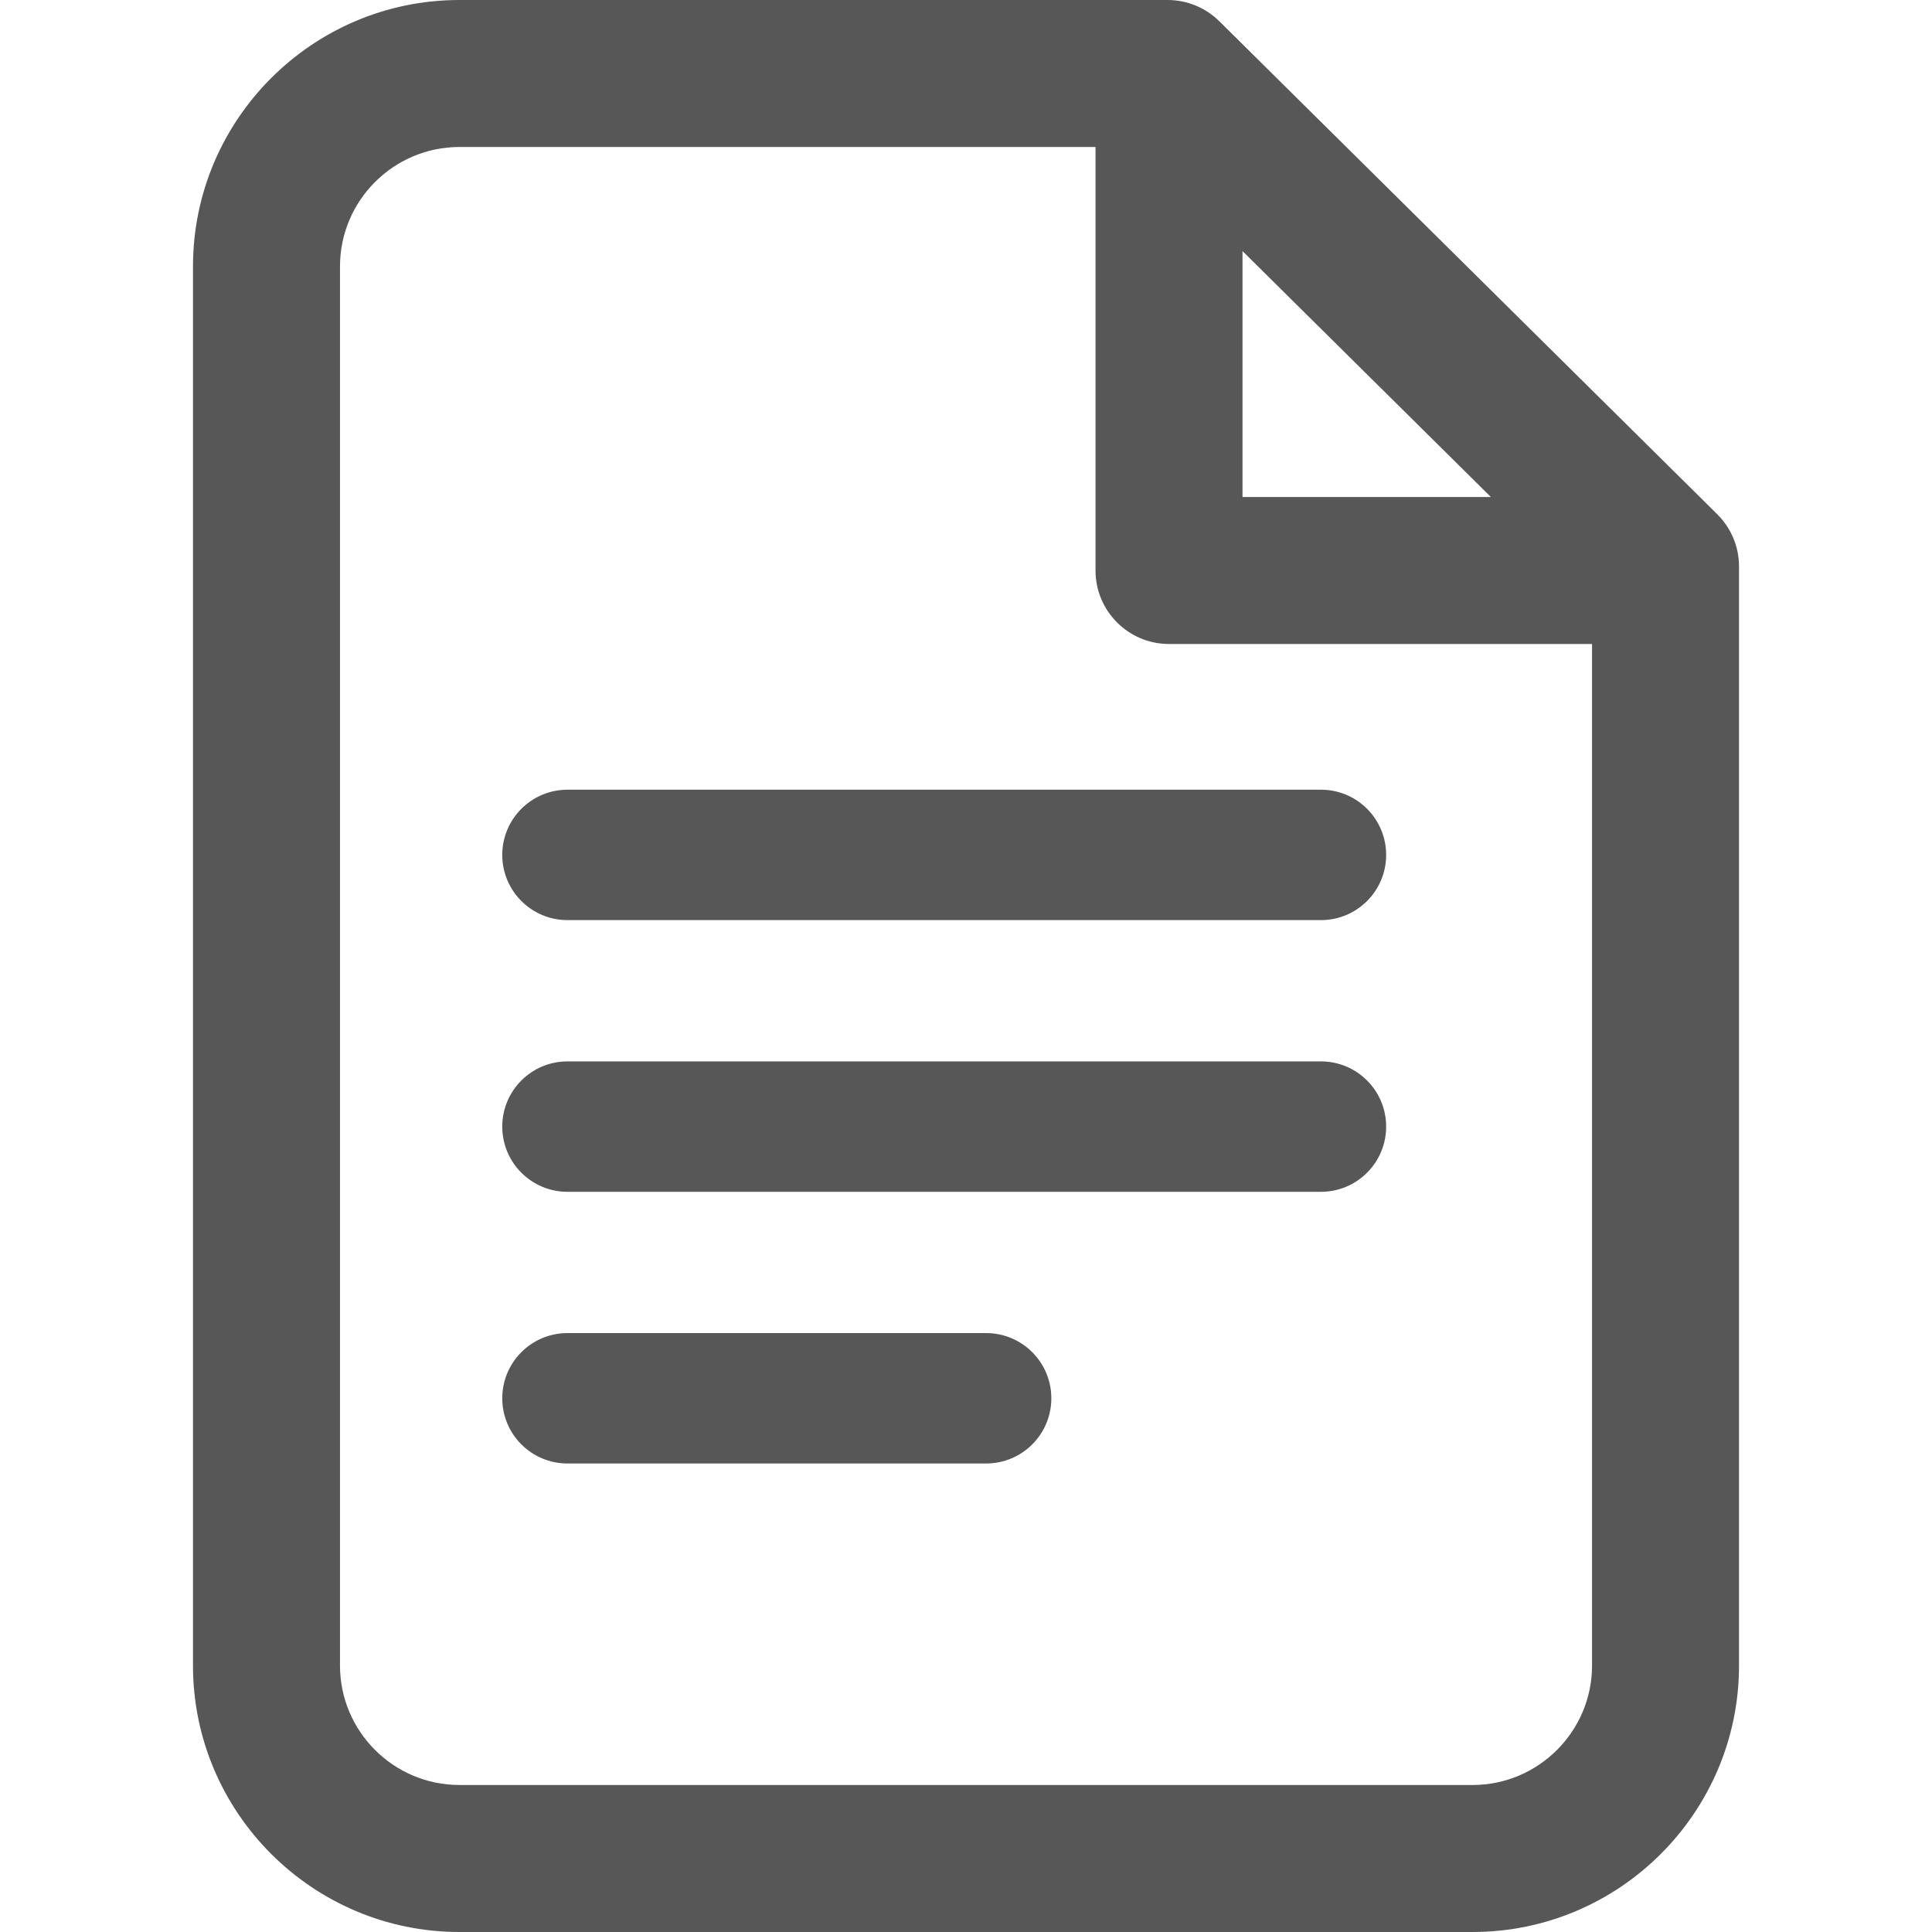 <?xml version="1.0" encoding="iso-8859-1"?>
<!-- Generator: Adobe Illustrator 22.1.0, SVG Export Plug-In . SVG Version: 6.00 Build 0)  -->
<svg version="1.1" xmlns="http://www.w3.org/2000/svg" xmlns:xlink="http://www.w3.org/1999/xlink" x="0px" y="0px"
	 viewBox="0 0 100 100" style="enable-background:new 0 0 100 100;" xml:space="preserve">
<g id="Archivo">
	<g>
		<path style="fill:#575757;" d="M88.884,26.617L63.113,1.101C62.401,0.396,61.438,0,60.437,0H23.782
			C16.176,0,9.989,6.187,9.989,13.791v72.416C9.988,93.813,16.176,100,23.782,100h52.437c7.605,0,13.792-6.187,13.792-13.791V29.322
			C90.012,28.305,89.607,27.333,88.884,26.617z M64.312,12.996l12.855,12.729H64.312V12.996z M76.218,92.391H23.782
			c-3.41,0-6.184-2.774-6.184-6.183V13.791c0-3.41,2.775-6.183,6.184-6.183h32.922v21.921c0,2.101,1.703,3.804,3.804,3.804h21.896
			v52.875C82.403,89.617,79.628,92.391,76.218,92.391z"/>
		<path style="fill:#575757;" d="M68.372,47.625h-39c-1.864,0-3.375-1.511-3.375-3.375v0c0-1.864,1.511-3.375,3.375-3.375h39
			c1.864,0,3.375,1.511,3.375,3.375v0C71.747,46.114,70.236,47.625,68.372,47.625z"/>
		<path style="fill:#575757;" d="M68.372,61.688h-39c-1.864,0-3.375-1.511-3.375-3.375v0c0-1.864,1.511-3.375,3.375-3.375h39
			c1.864,0,3.375,1.511,3.375,3.375v0C71.747,60.176,70.236,61.688,68.372,61.688z"/>
		<path style="fill:#575757;" d="M51.042,75.75h-21.67c-1.864,0-3.375-1.511-3.375-3.375l0,0c0-1.864,1.511-3.375,3.375-3.375h21.67
			c1.864,0,3.375,1.511,3.375,3.375l0,0C54.417,74.239,52.906,75.75,51.042,75.75z"/>
	</g>
</g>
<g id="Capa_1">
</g>
</svg>
